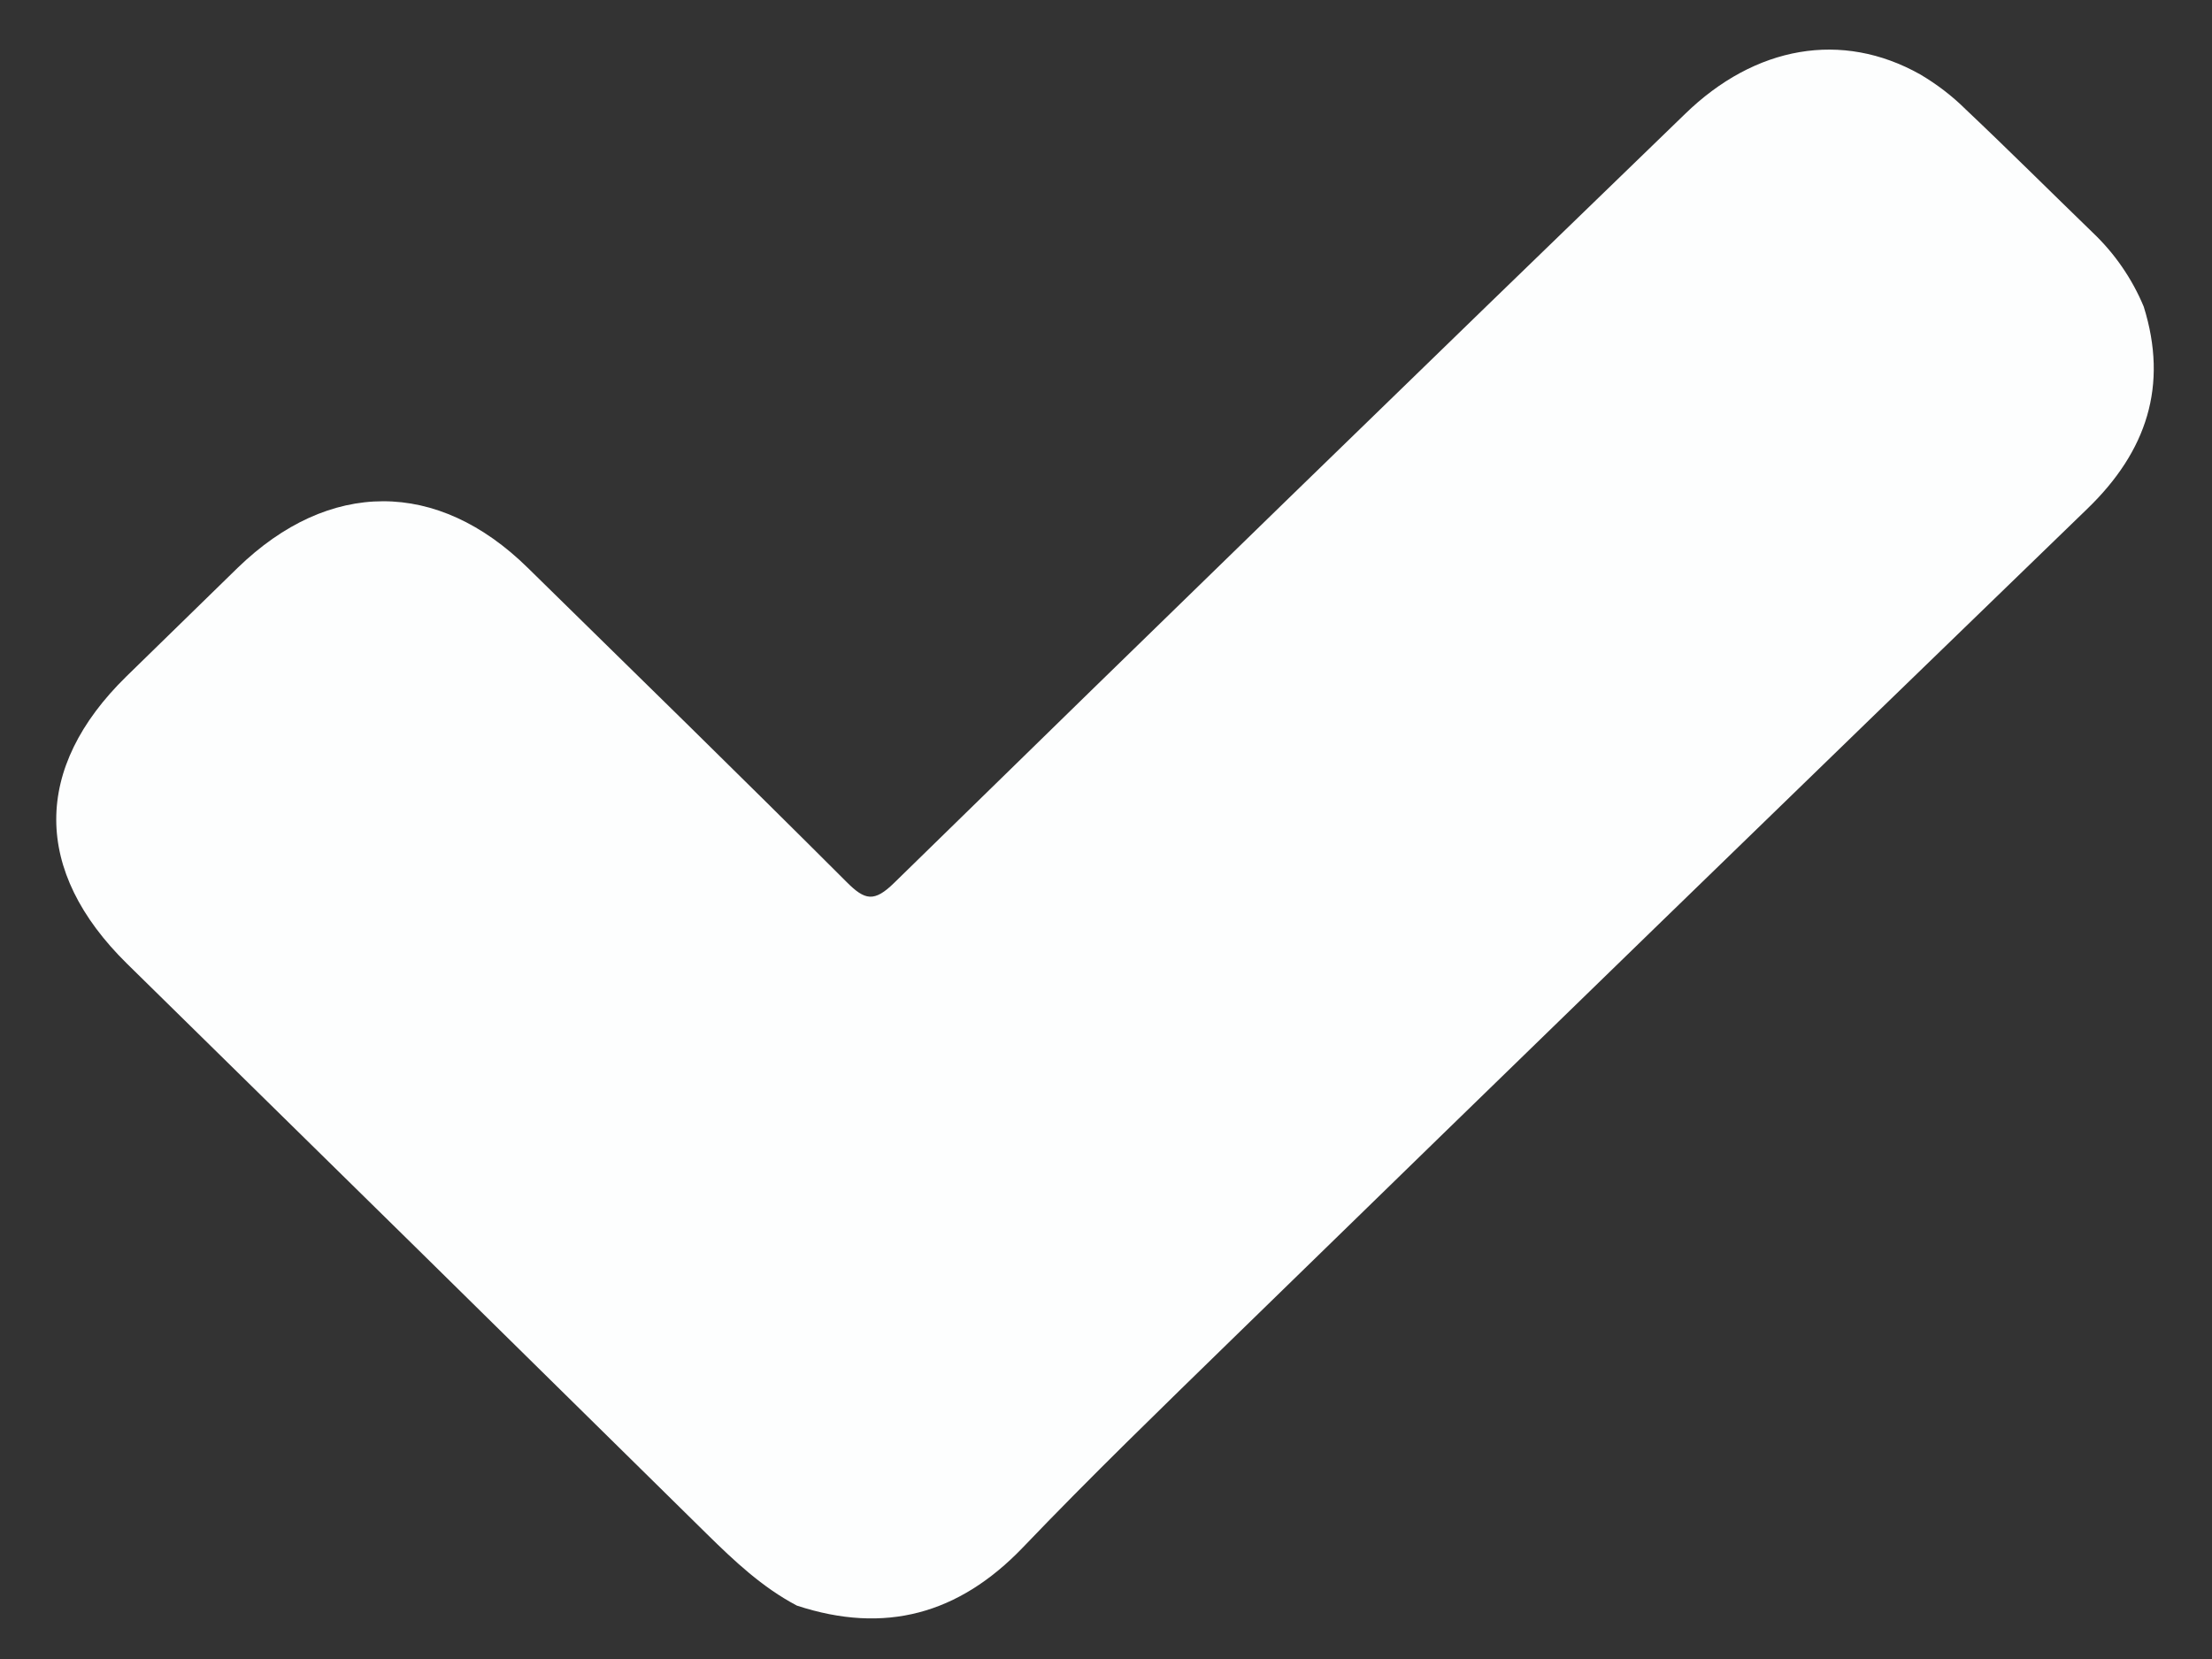 <svg width="28" height="21" viewBox="0 0 28 21" fill="none" xmlns="http://www.w3.org/2000/svg">
<rect x="0" y="0" width="28" height="21" fill="#333333" stroke="none"/>
<path d="M27.136 3.882C27.448 4.88 27.175 5.713 26.422 6.44C22.805 9.94 19.194 13.446 15.59 16.958C14.701 17.825 13.805 18.692 12.944 19.592C12.137 20.431 11.203 20.691 10.087 20.324C9.647 20.092 9.296 19.76 8.947 19.417C6.503 17.008 4.056 14.601 1.606 12.197C0.416 11.026 0.414 9.722 1.6 8.562C2.07 8.103 2.539 7.645 3.008 7.188C4.165 6.065 5.537 6.063 6.681 7.188C8.03 8.511 9.382 9.831 10.718 11.166C10.949 11.398 11.067 11.422 11.318 11.176C14.646 7.922 17.983 4.679 21.327 1.445C22.216 0.578 23.317 0.386 24.305 0.941C24.517 1.066 24.712 1.215 24.885 1.387C25.427 1.899 25.955 2.426 26.491 2.945C26.77 3.21 26.989 3.529 27.136 3.882Z" fill="#FDFEFE"/>
</svg>
